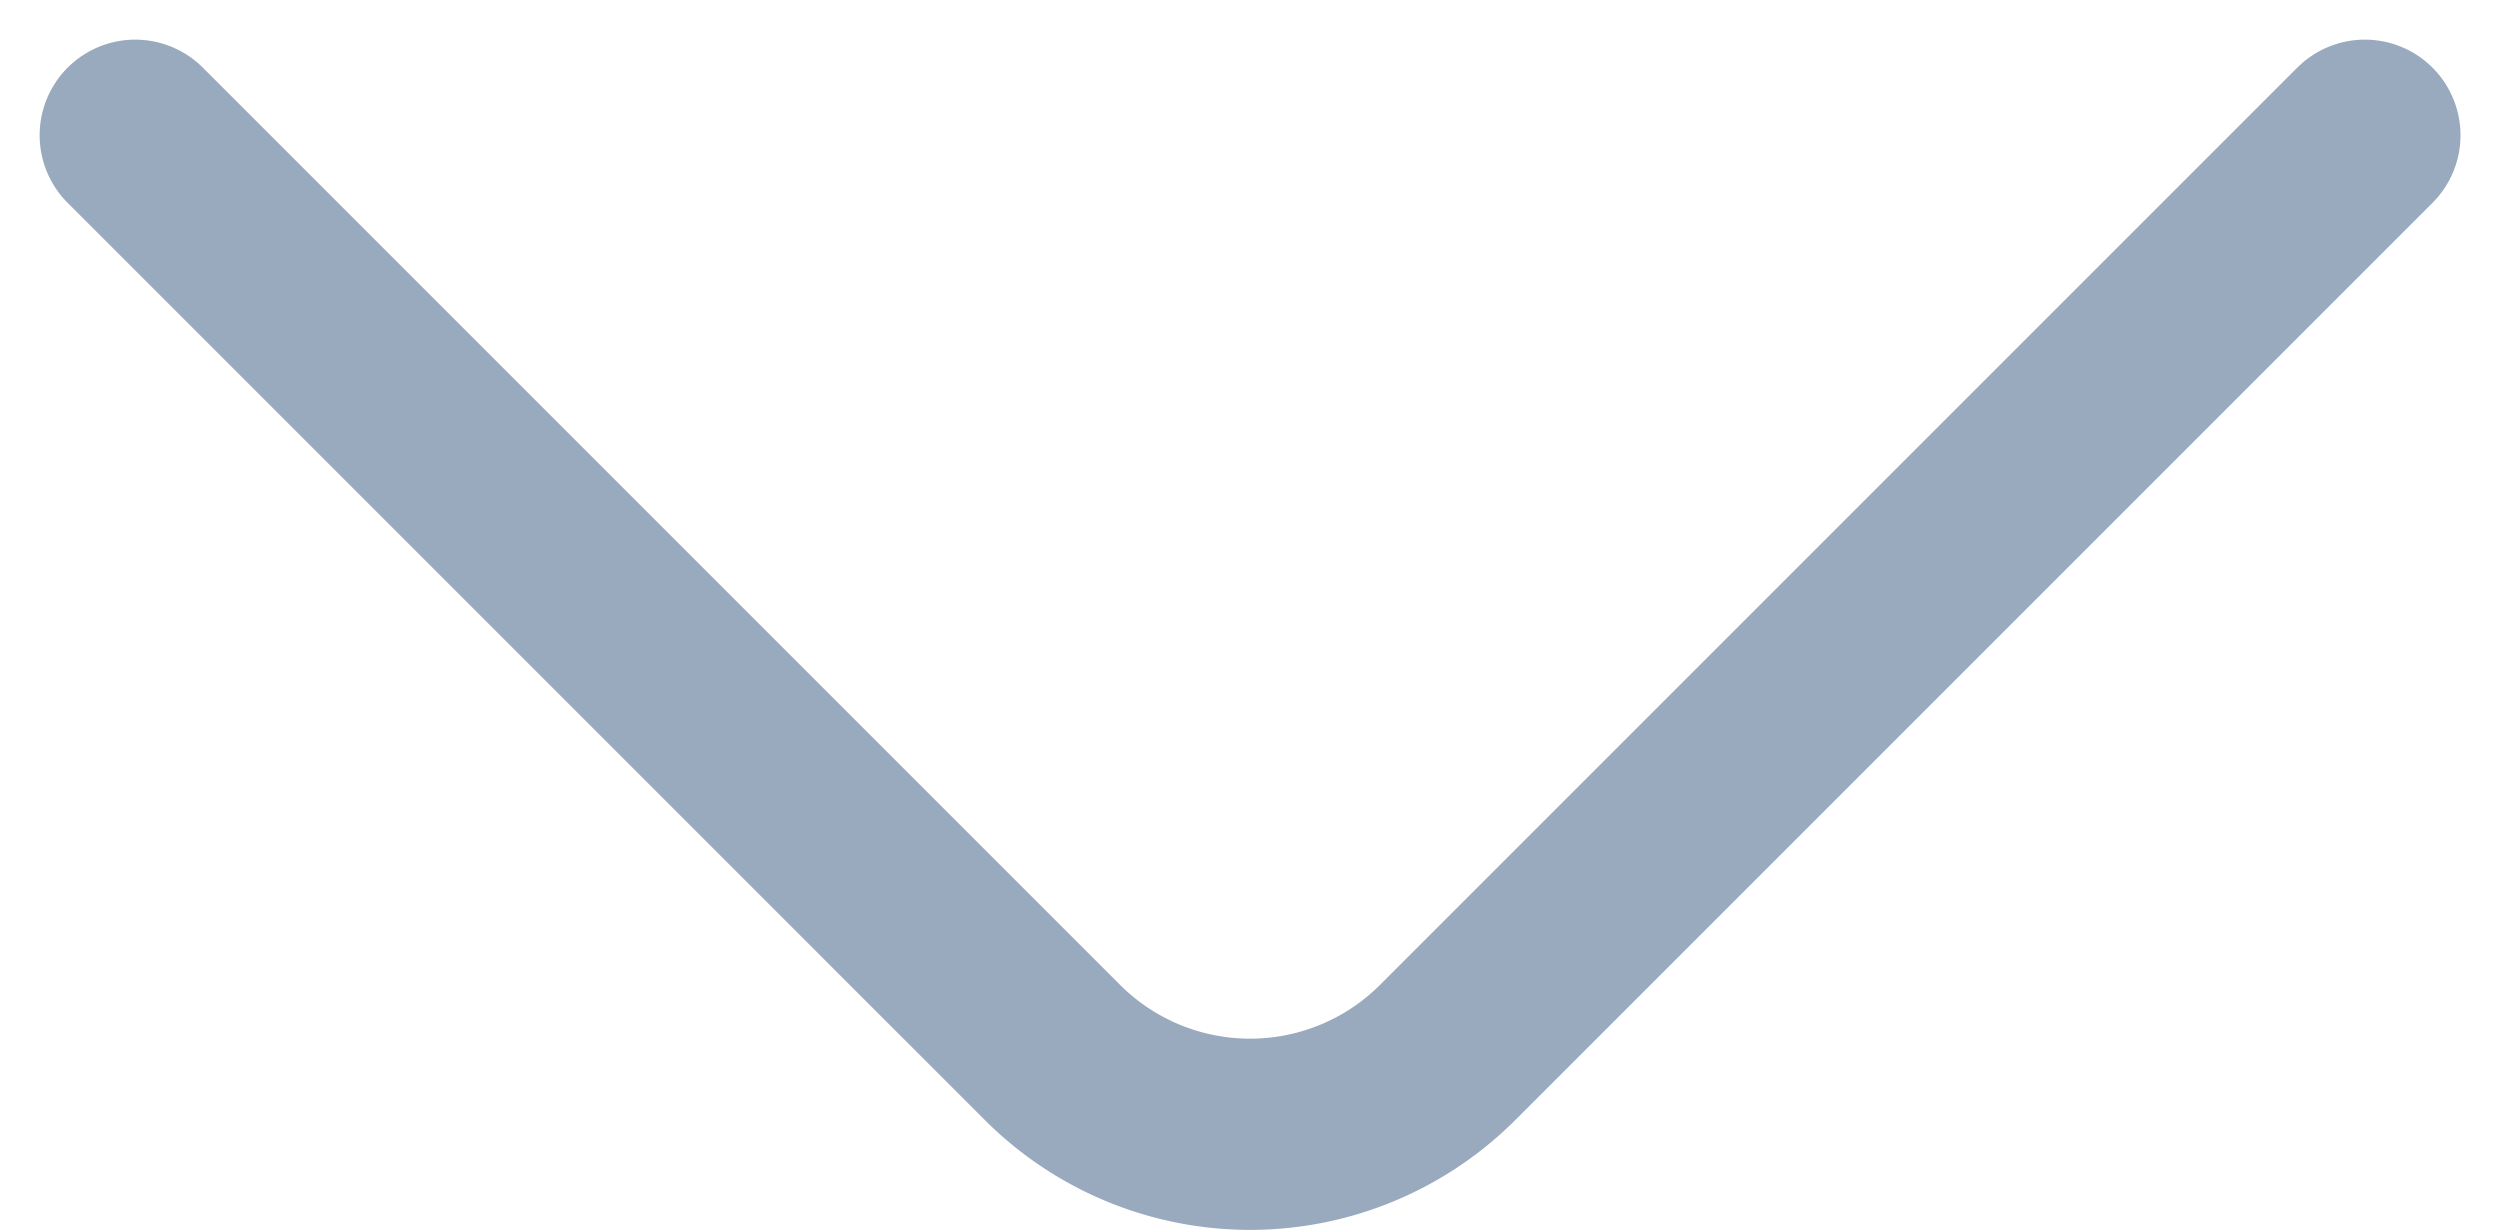 <svg xmlns="http://www.w3.org/2000/svg" width="19.613" height="9.648" viewBox="0 0 19.613 9.648">
  <path id="Path_51" data-name="Path 51" d="M58.572,462.95l-7.2,7.2a2.193,2.193,0,0,1-3.092,0l-7.2-7.2" transform="translate(-40.019 -461.889)" fill="none" stroke="#99a9be" stroke-linecap="round" stroke-linejoin="round" stroke-miterlimit="10" stroke-width="1.5"/>
</svg>
